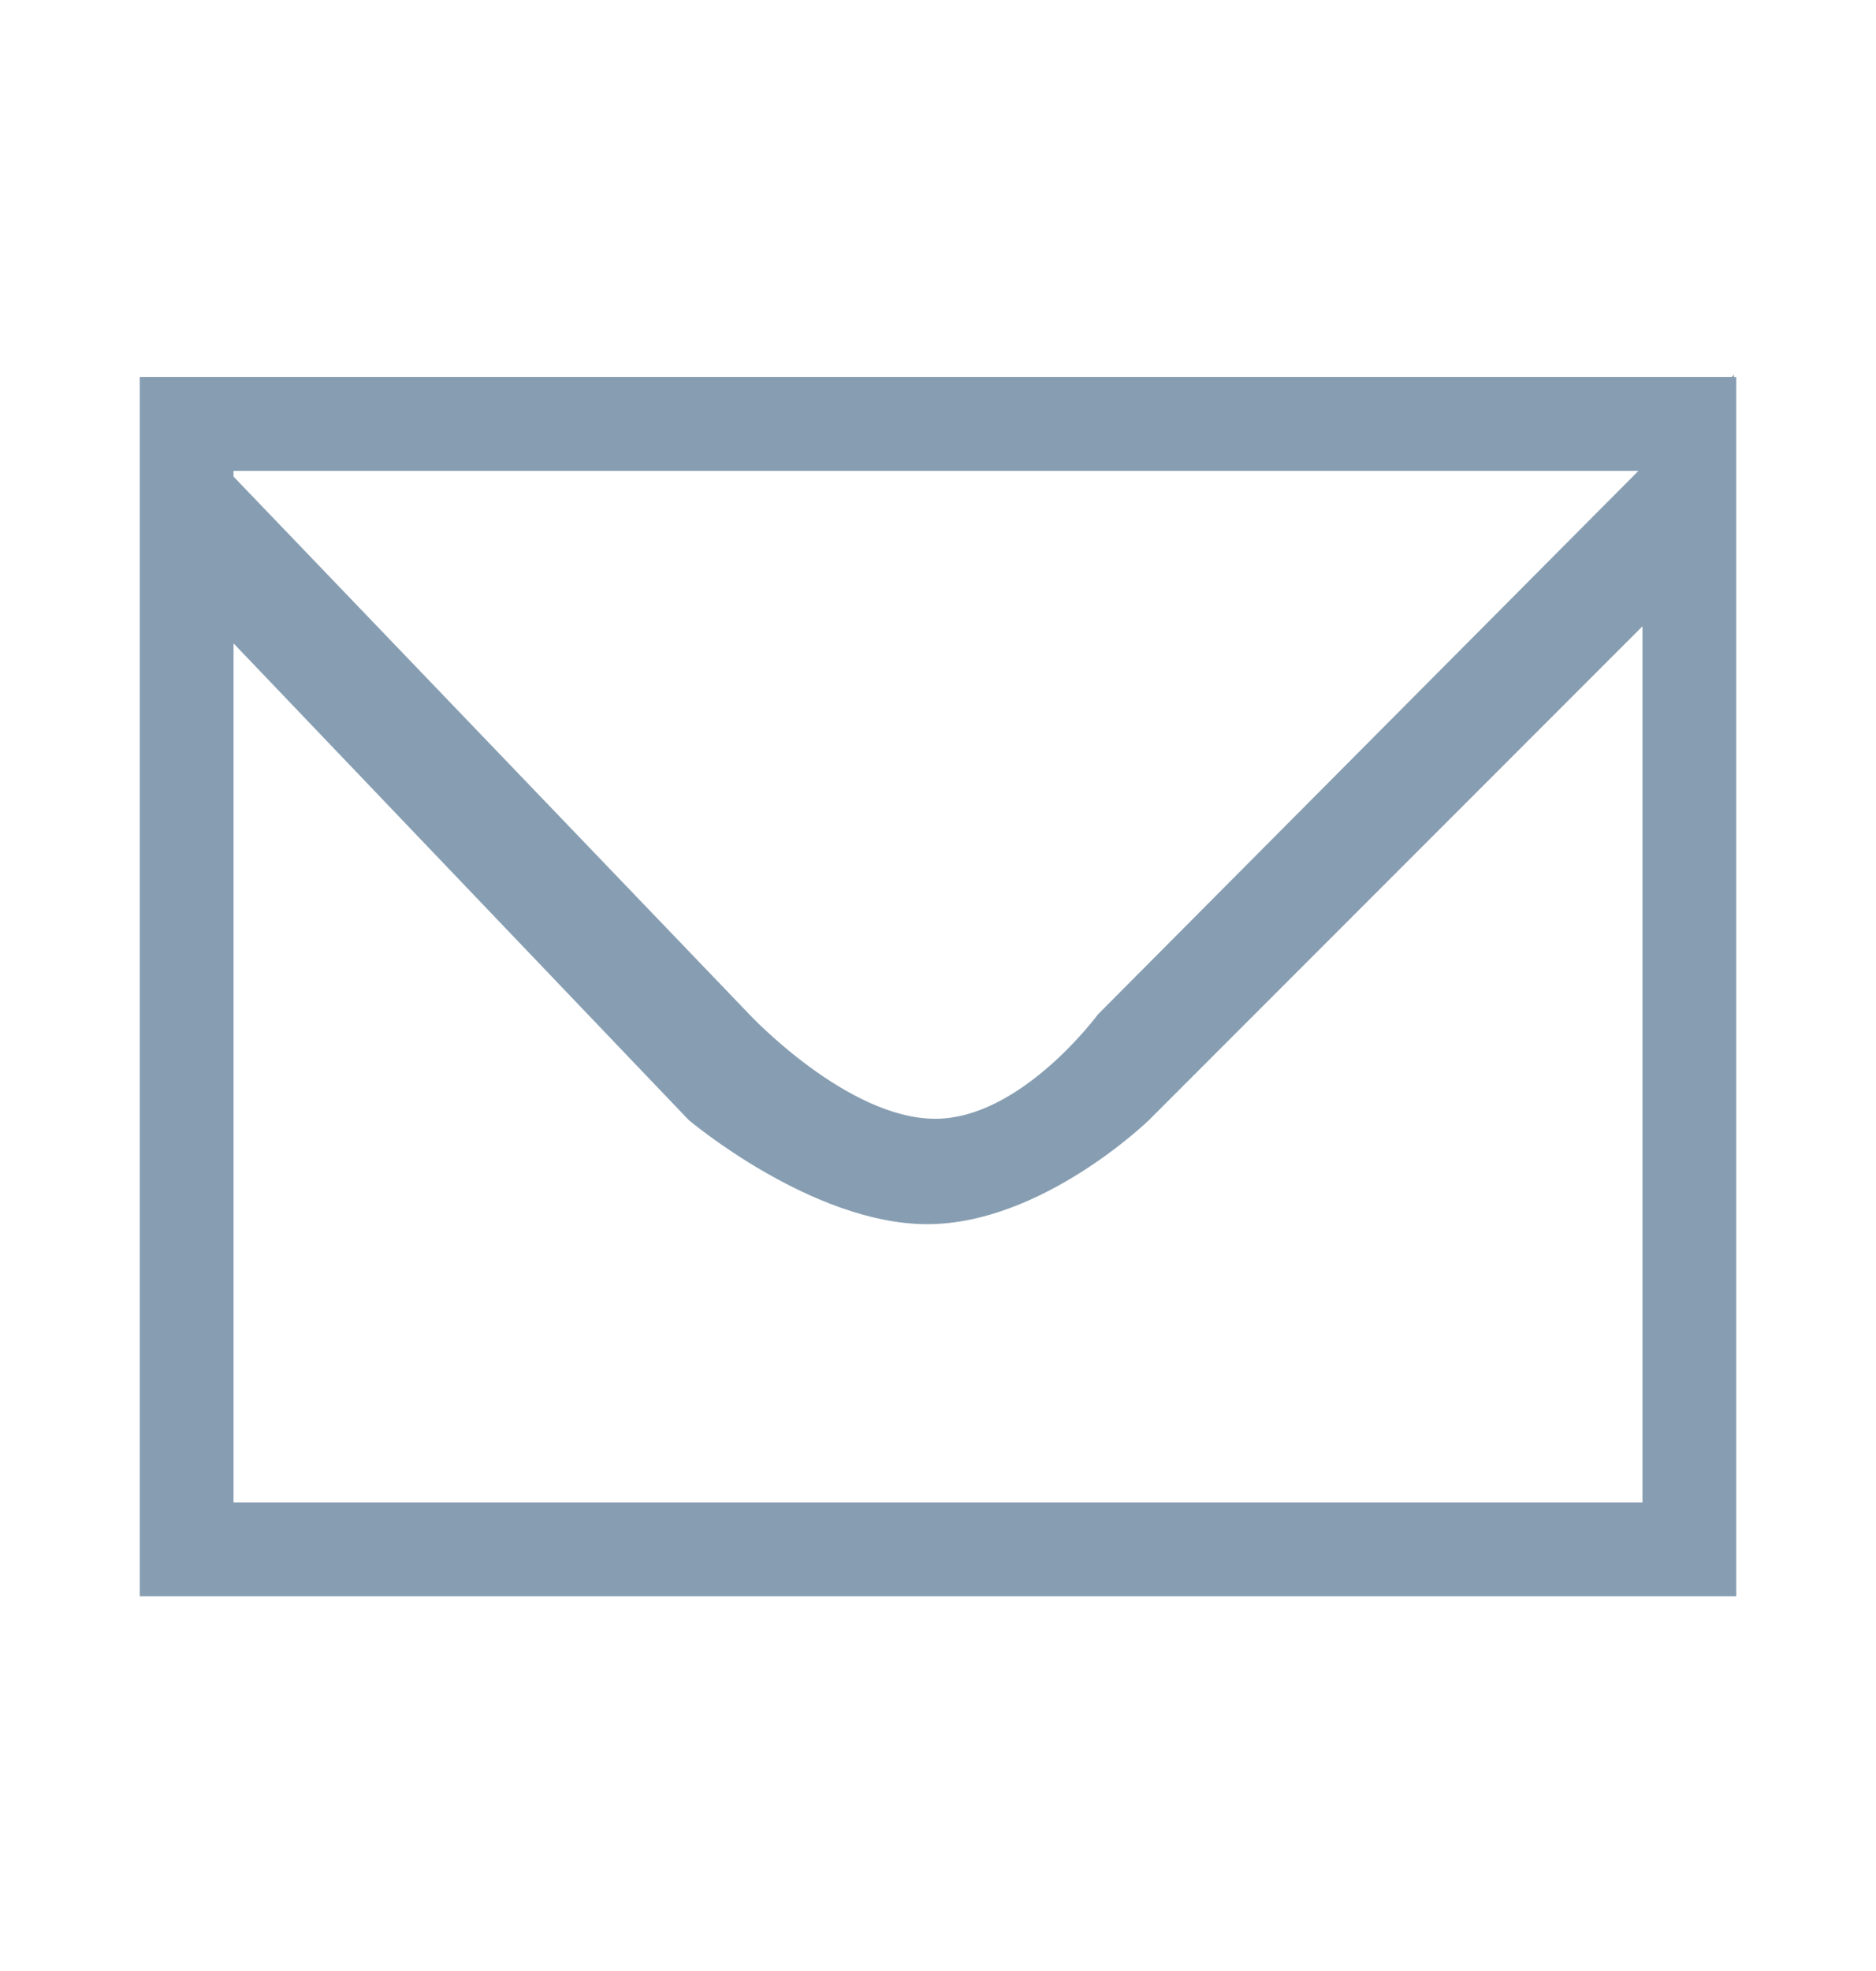 <?xml version="1.0" encoding="utf-8"?>
<!-- Generator: Adobe Illustrator 15.0.0, SVG Export Plug-In . SVG Version: 6.00 Build 0)  -->
<!DOCTYPE svg PUBLIC "-//W3C//DTD SVG 1.0//EN" "http://www.w3.org/TR/2001/REC-SVG-20010904/DTD/svg10.dtd">
<svg version="1.0" id="Layer_1" xmlns="http://www.w3.org/2000/svg" xmlns:xlink="http://www.w3.org/1999/xlink" x="0px" y="0px"
	 width="20px" height="21px" viewBox="0 0 20 21" enable-background="new 0 0 20 21" xml:space="preserve">
<path fill-rule="evenodd" clip-rule="evenodd" fill="#879EB2" d="M18.486,4.017V3.992l-0.024,0.024H1.49v12.991h17.02V4.017H18.486z
	 M17.467,5.017l-5.763,5.792c0,0-0.818,1.111-1.733,1.111c-0.941,0-1.981-1.111-1.981-1.111L2.49,5.078V5.017H17.467z M2.49,16.008
	V6.855l4.852,5.078c0,0,1.314,1.11,2.543,1.11c1.226,0,2.365-1.11,2.365-1.11l5.26-5.26v9.334H2.49z"/>
</svg>
